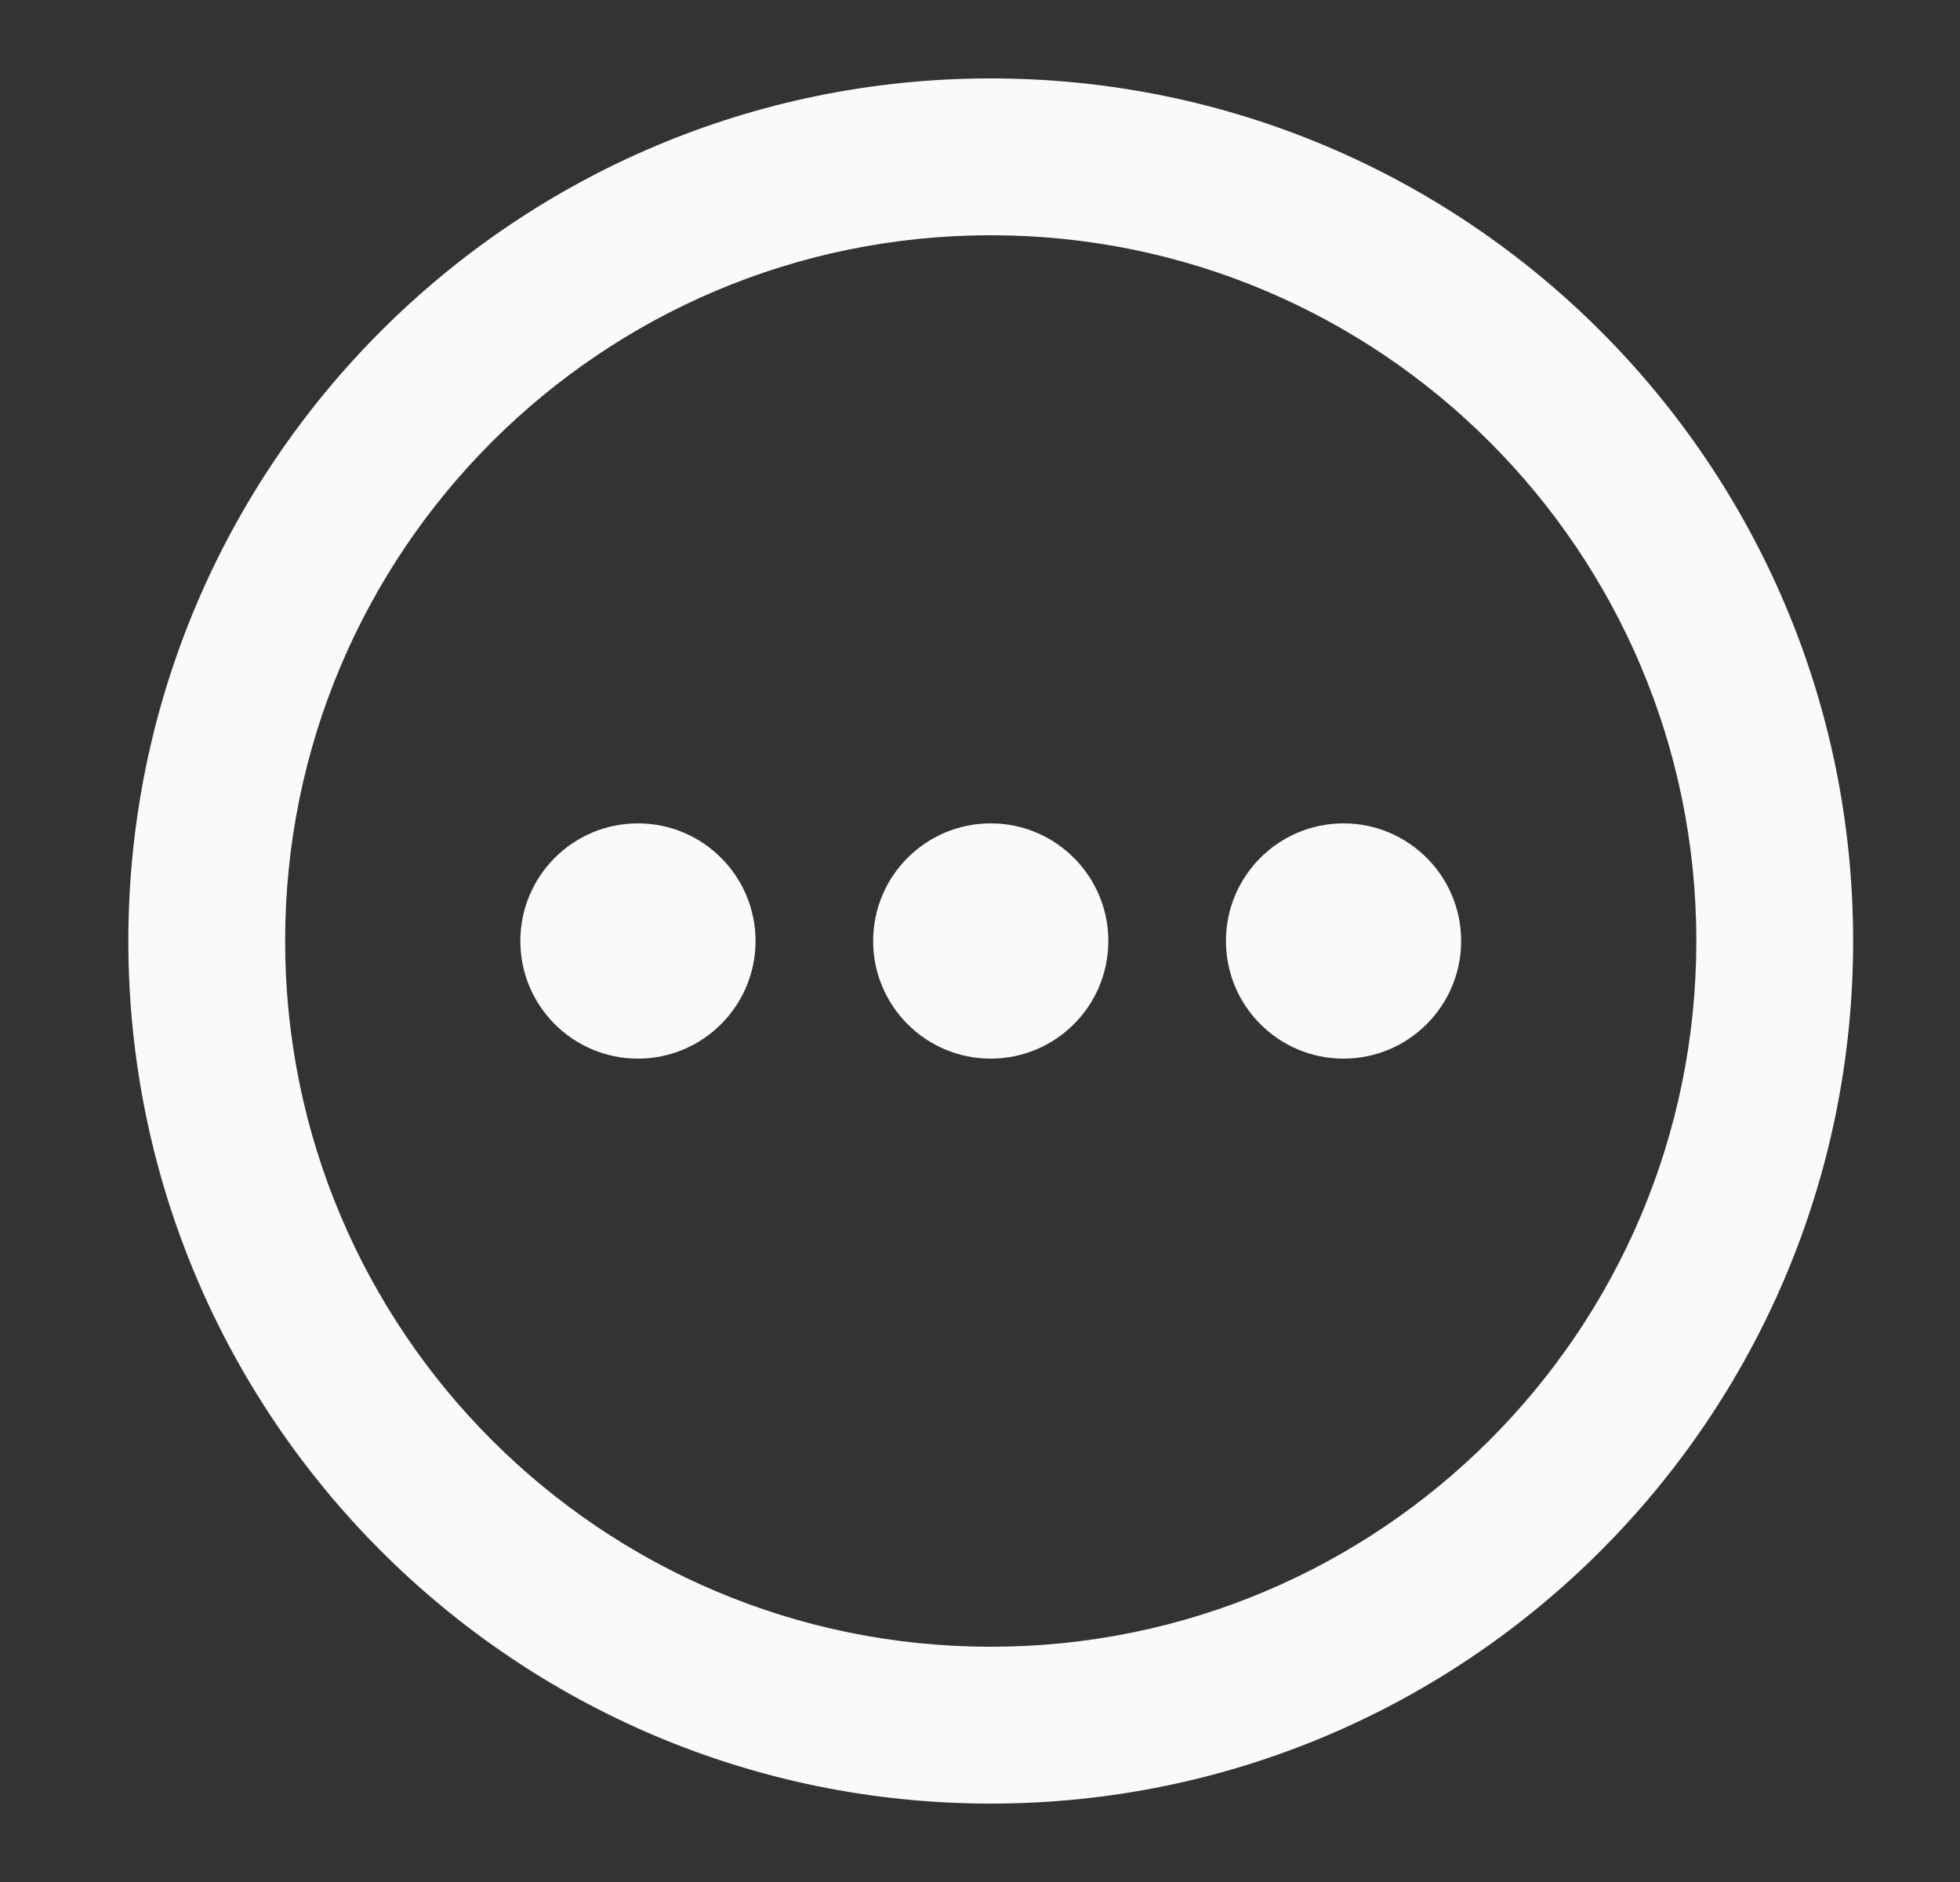 <svg width="25" height="24" viewBox="0 0 25 24" fill="none" xmlns="http://www.w3.org/2000/svg">
<rect x="0" y="0" width="25" height="24" fill="#333333" stroke="none"/>
<path d="M8.137 13.5C8.965 13.5 9.637 12.828 9.637 12C9.637 11.172 8.965 10.5 8.137 10.5C7.308 10.5 6.637 11.172 6.637 12C6.637 12.828 7.308 13.5 8.137 13.5Z" fill="#FAFAFA"/>
<path d="M12.637 13.5C13.465 13.5 14.137 12.828 14.137 12C14.137 11.172 13.465 10.5 12.637 10.5C11.808 10.5 11.137 11.172 11.137 12C11.137 12.828 11.808 13.5 12.637 13.5Z" fill="#FAFAFA"/>
<path d="M18.637 12C18.637 12.828 17.965 13.5 17.137 13.5C16.308 13.5 15.637 12.828 15.637 12C15.637 11.172 16.308 10.5 17.137 10.5C17.965 10.5 18.637 11.172 18.637 12Z" fill="#FAFAFA"/>
<path fill-rule="evenodd" clip-rule="evenodd" d="M12.637 1C6.562 1 1.637 5.925 1.637 12C1.637 18.075 6.562 23 12.637 23C18.712 23 23.637 18.075 23.637 12C23.637 5.925 18.712 1 12.637 1ZM3.637 12C3.637 7.029 7.666 3 12.637 3C17.607 3 21.637 7.029 21.637 12C21.637 16.971 17.607 21 12.637 21C7.666 21 3.637 16.971 3.637 12Z" fill="#FAFAFA"/>
</svg>
